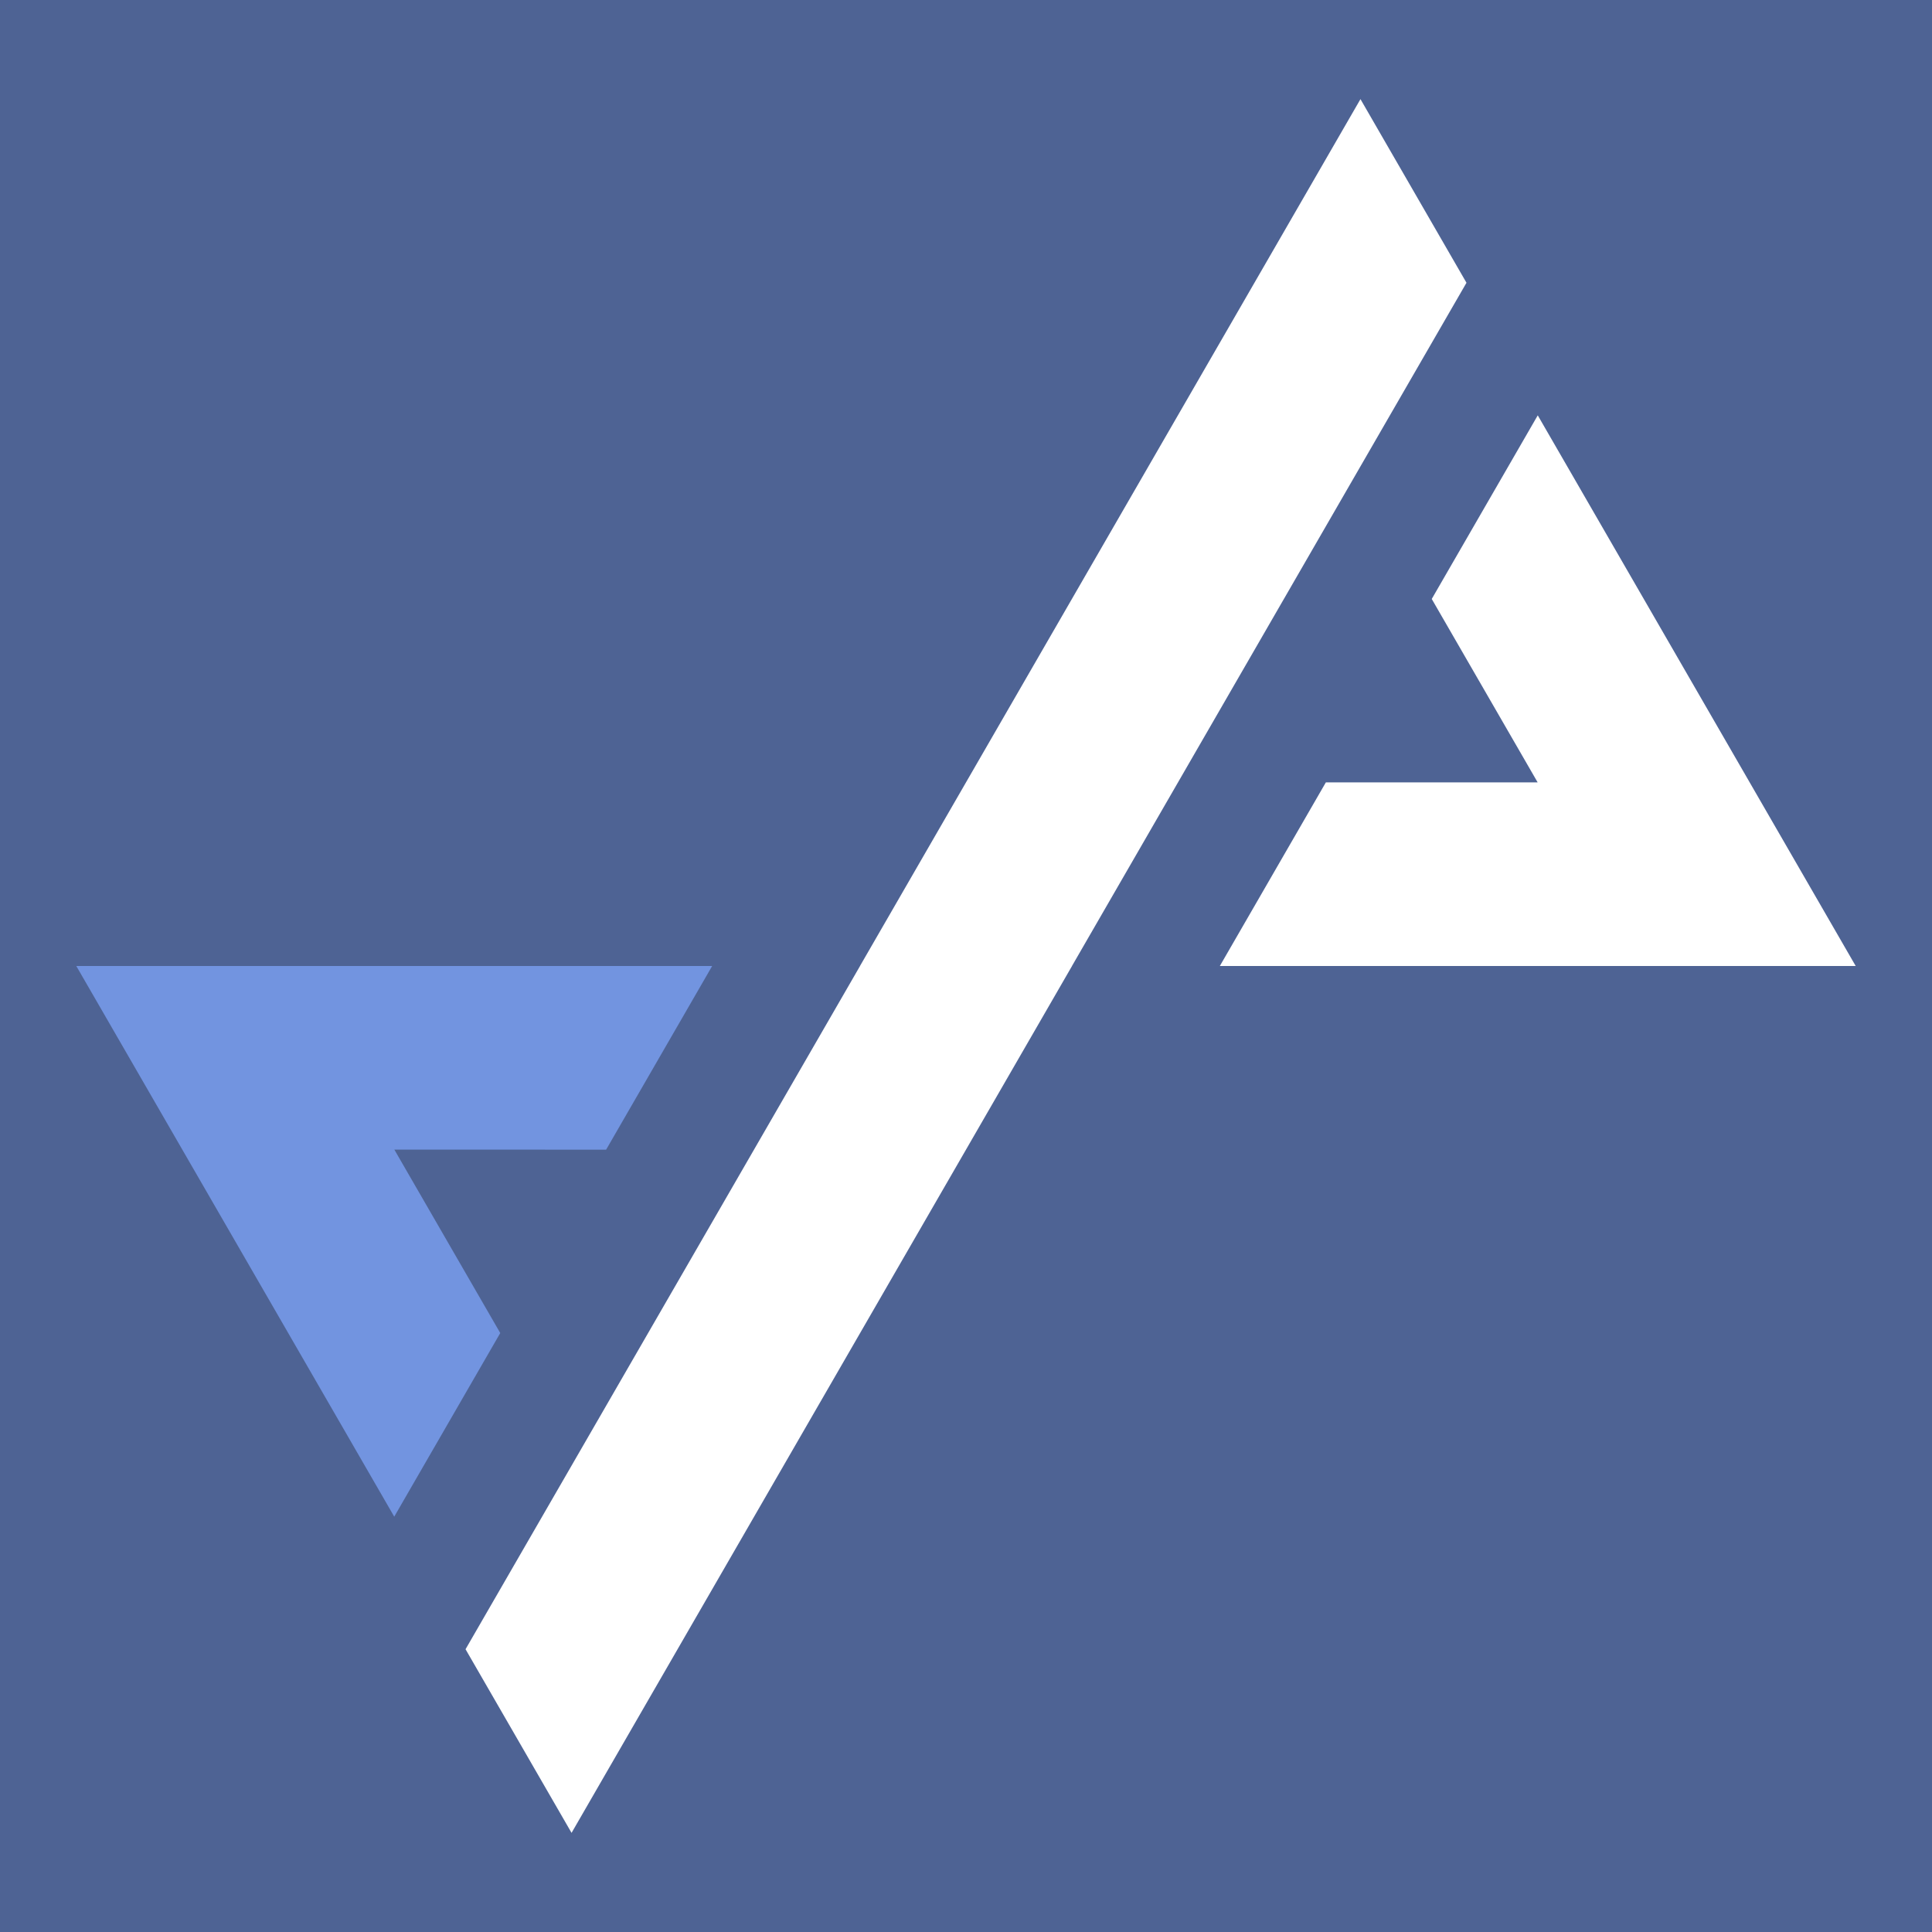 <svg id="f1fdea25-85ae-4a4e-831e-30a18ccead51" data-name="Layer 1" xmlns="http://www.w3.org/2000/svg" viewBox="0 0 400 400"><rect width="400" height="400" fill="#4e6394"/><polygon points="318.377 85.993 296.428 124.01 318.353 161.982 274.506 161.98 252.557 199.997 384.204 200.001 318.377 85.993" fill="#fff"/><polygon points="281.669 96.553 221.942 200 221.951 200 140.283 341.457 118.334 379.476 96.385 341.457 118.334 303.447 178.061 200 178.052 200 259.72 58.543 281.669 20.524 303.618 58.543 281.669 96.553" fill="#fff"/><polygon points="81.623 314.009 103.572 275.992 81.647 238.02 125.494 238.022 147.443 200.005 15.796 200.001 81.623 314.009" fill="#7294e0"/></svg>